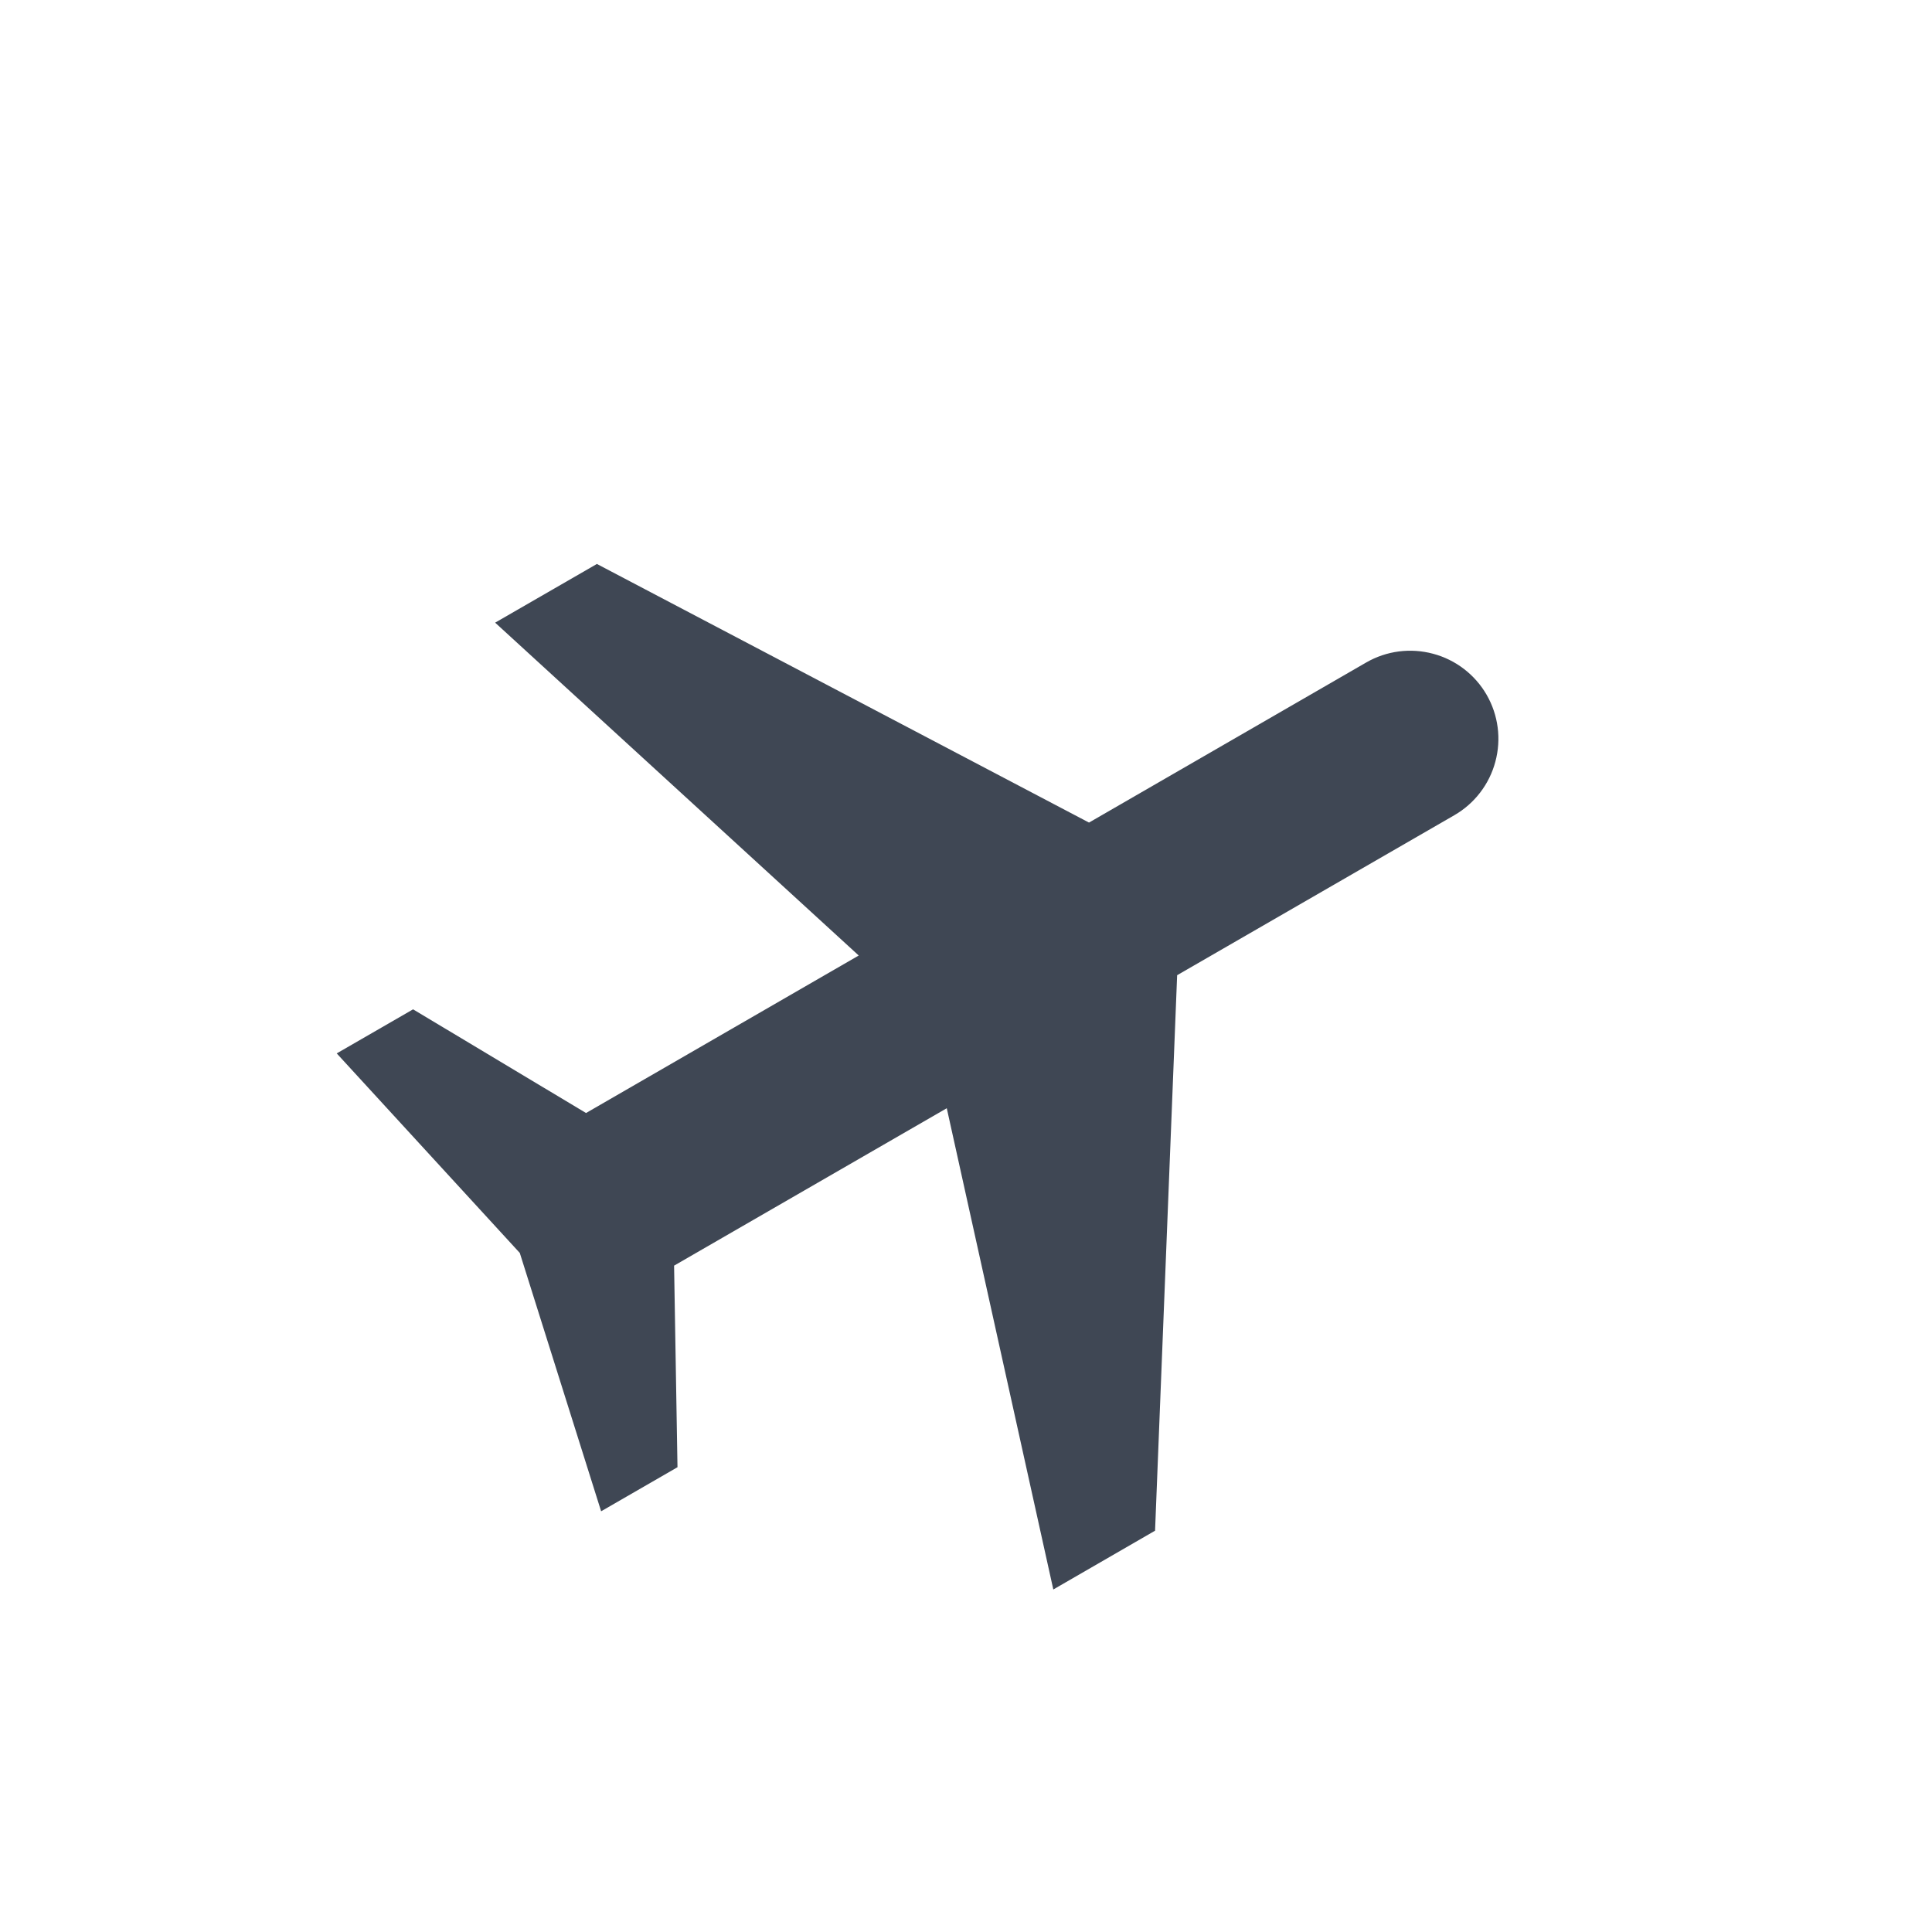 <svg width="21" height="21" viewBox="0 0 21 21" fill="none" xmlns="http://www.w3.org/2000/svg">
<g clip-path="url(#clip0_3991_7198)">
<path d="M12.795 10.6L12.555 16.638L11.449 17.277L10.291 12.046L7.327 13.757L7.364 15.948L6.534 16.427L5.65 13.619L3.66 11.45L4.49 10.971L6.37 12.098L9.334 10.386L5.382 6.768L6.488 6.13L11.837 8.941L14.85 7.201C15.07 7.074 15.331 7.04 15.577 7.106C15.822 7.171 16.032 7.332 16.159 7.552C16.286 7.772 16.32 8.034 16.254 8.279C16.189 8.524 16.028 8.734 15.808 8.861L12.795 10.6Z" fill="#3F4754"/>
</g>
<defs>
<clipPath id="clip0_3991_7198">
<rect width="15.327" height="15.327" fill="white" transform="translate(13.273) rotate(60)"/>
</clipPath>
</defs>
</svg>
